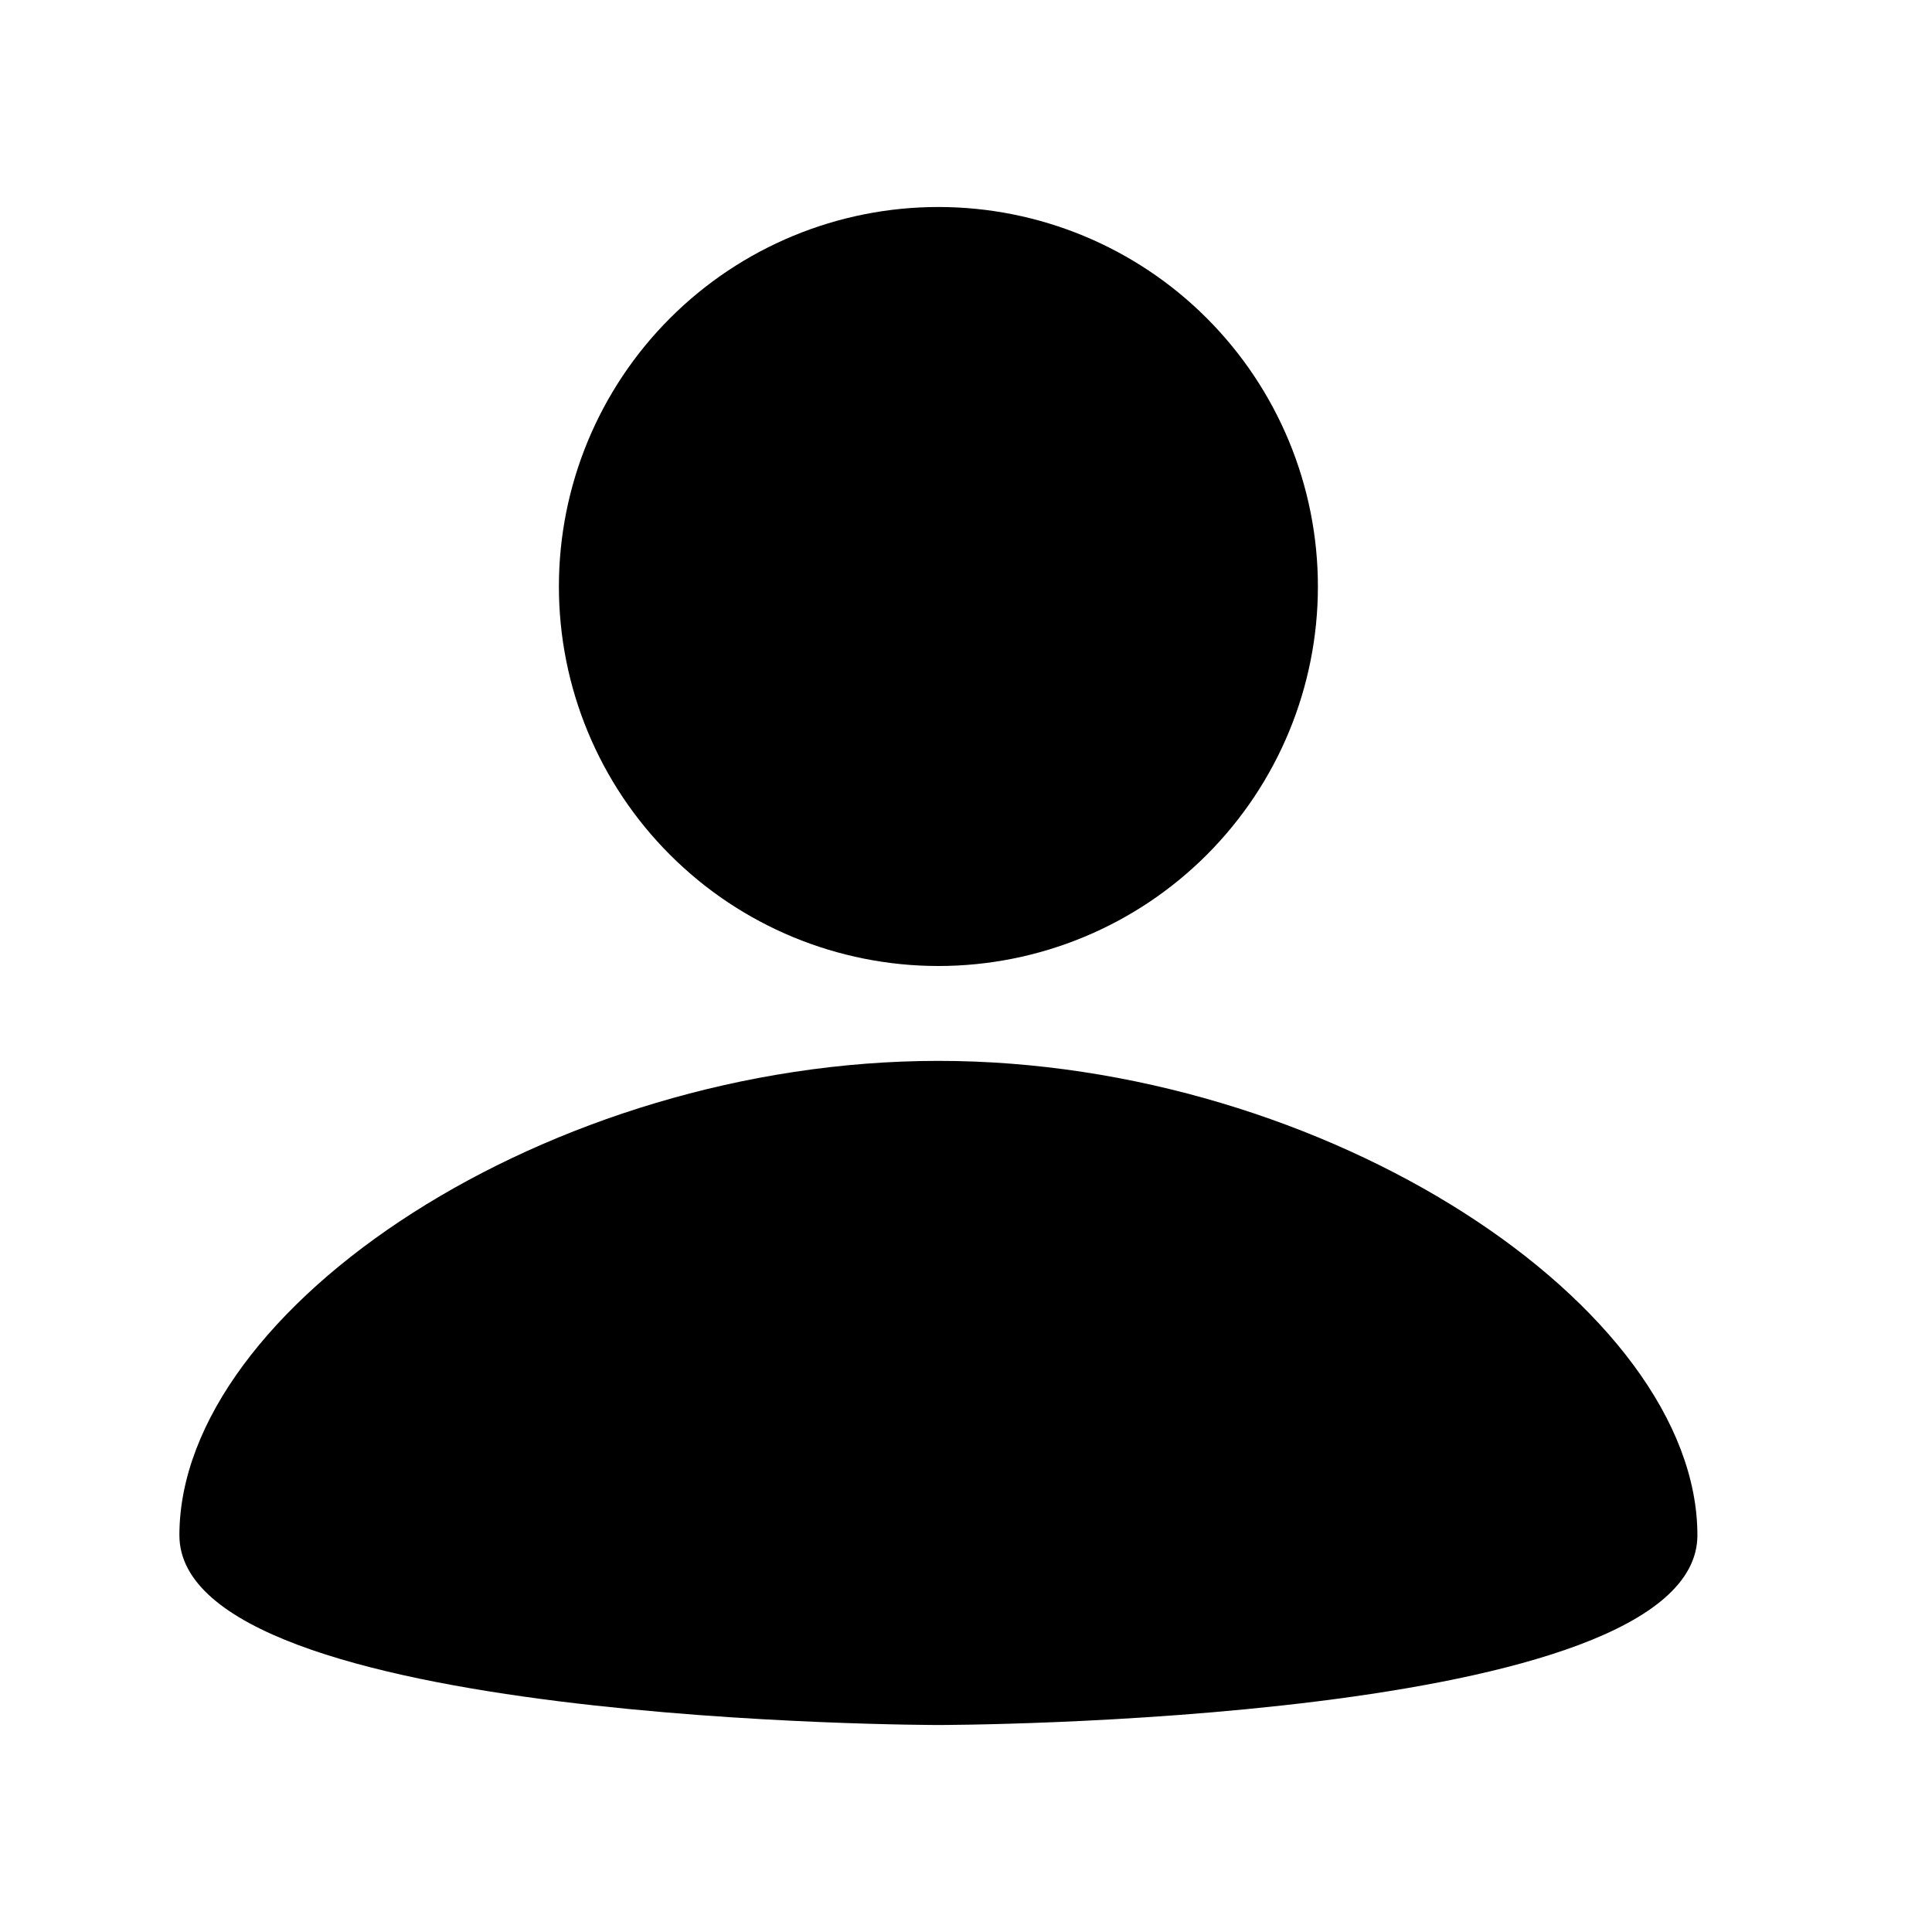 <svg width="28" height="28" viewBox="0 0 28 28" fill="none" xmlns="http://www.w3.org/2000/svg">
<path d="M13.6 3C15.059 3 16.458 3.579 17.489 4.611C18.52 5.642 19.1 7.041 19.1 8.5C19.1 9.959 18.52 11.358 17.489 12.389C16.458 13.421 15.059 14 13.6 14C12.141 14 10.742 13.421 9.711 12.389C8.679 11.358 8.1 9.959 8.1 8.5C8.1 7.041 8.679 5.642 9.711 4.611C10.742 3.579 12.141 3 13.6 3ZM13.6 25C13.6 25 24.6 25 24.6 22.25C24.6 18.95 19.238 15.375 13.6 15.375C7.963 15.375 2.6 18.95 2.6 22.25C2.6 25 13.6 25 13.6 25Z" fill="currentColor"/>
</svg>
